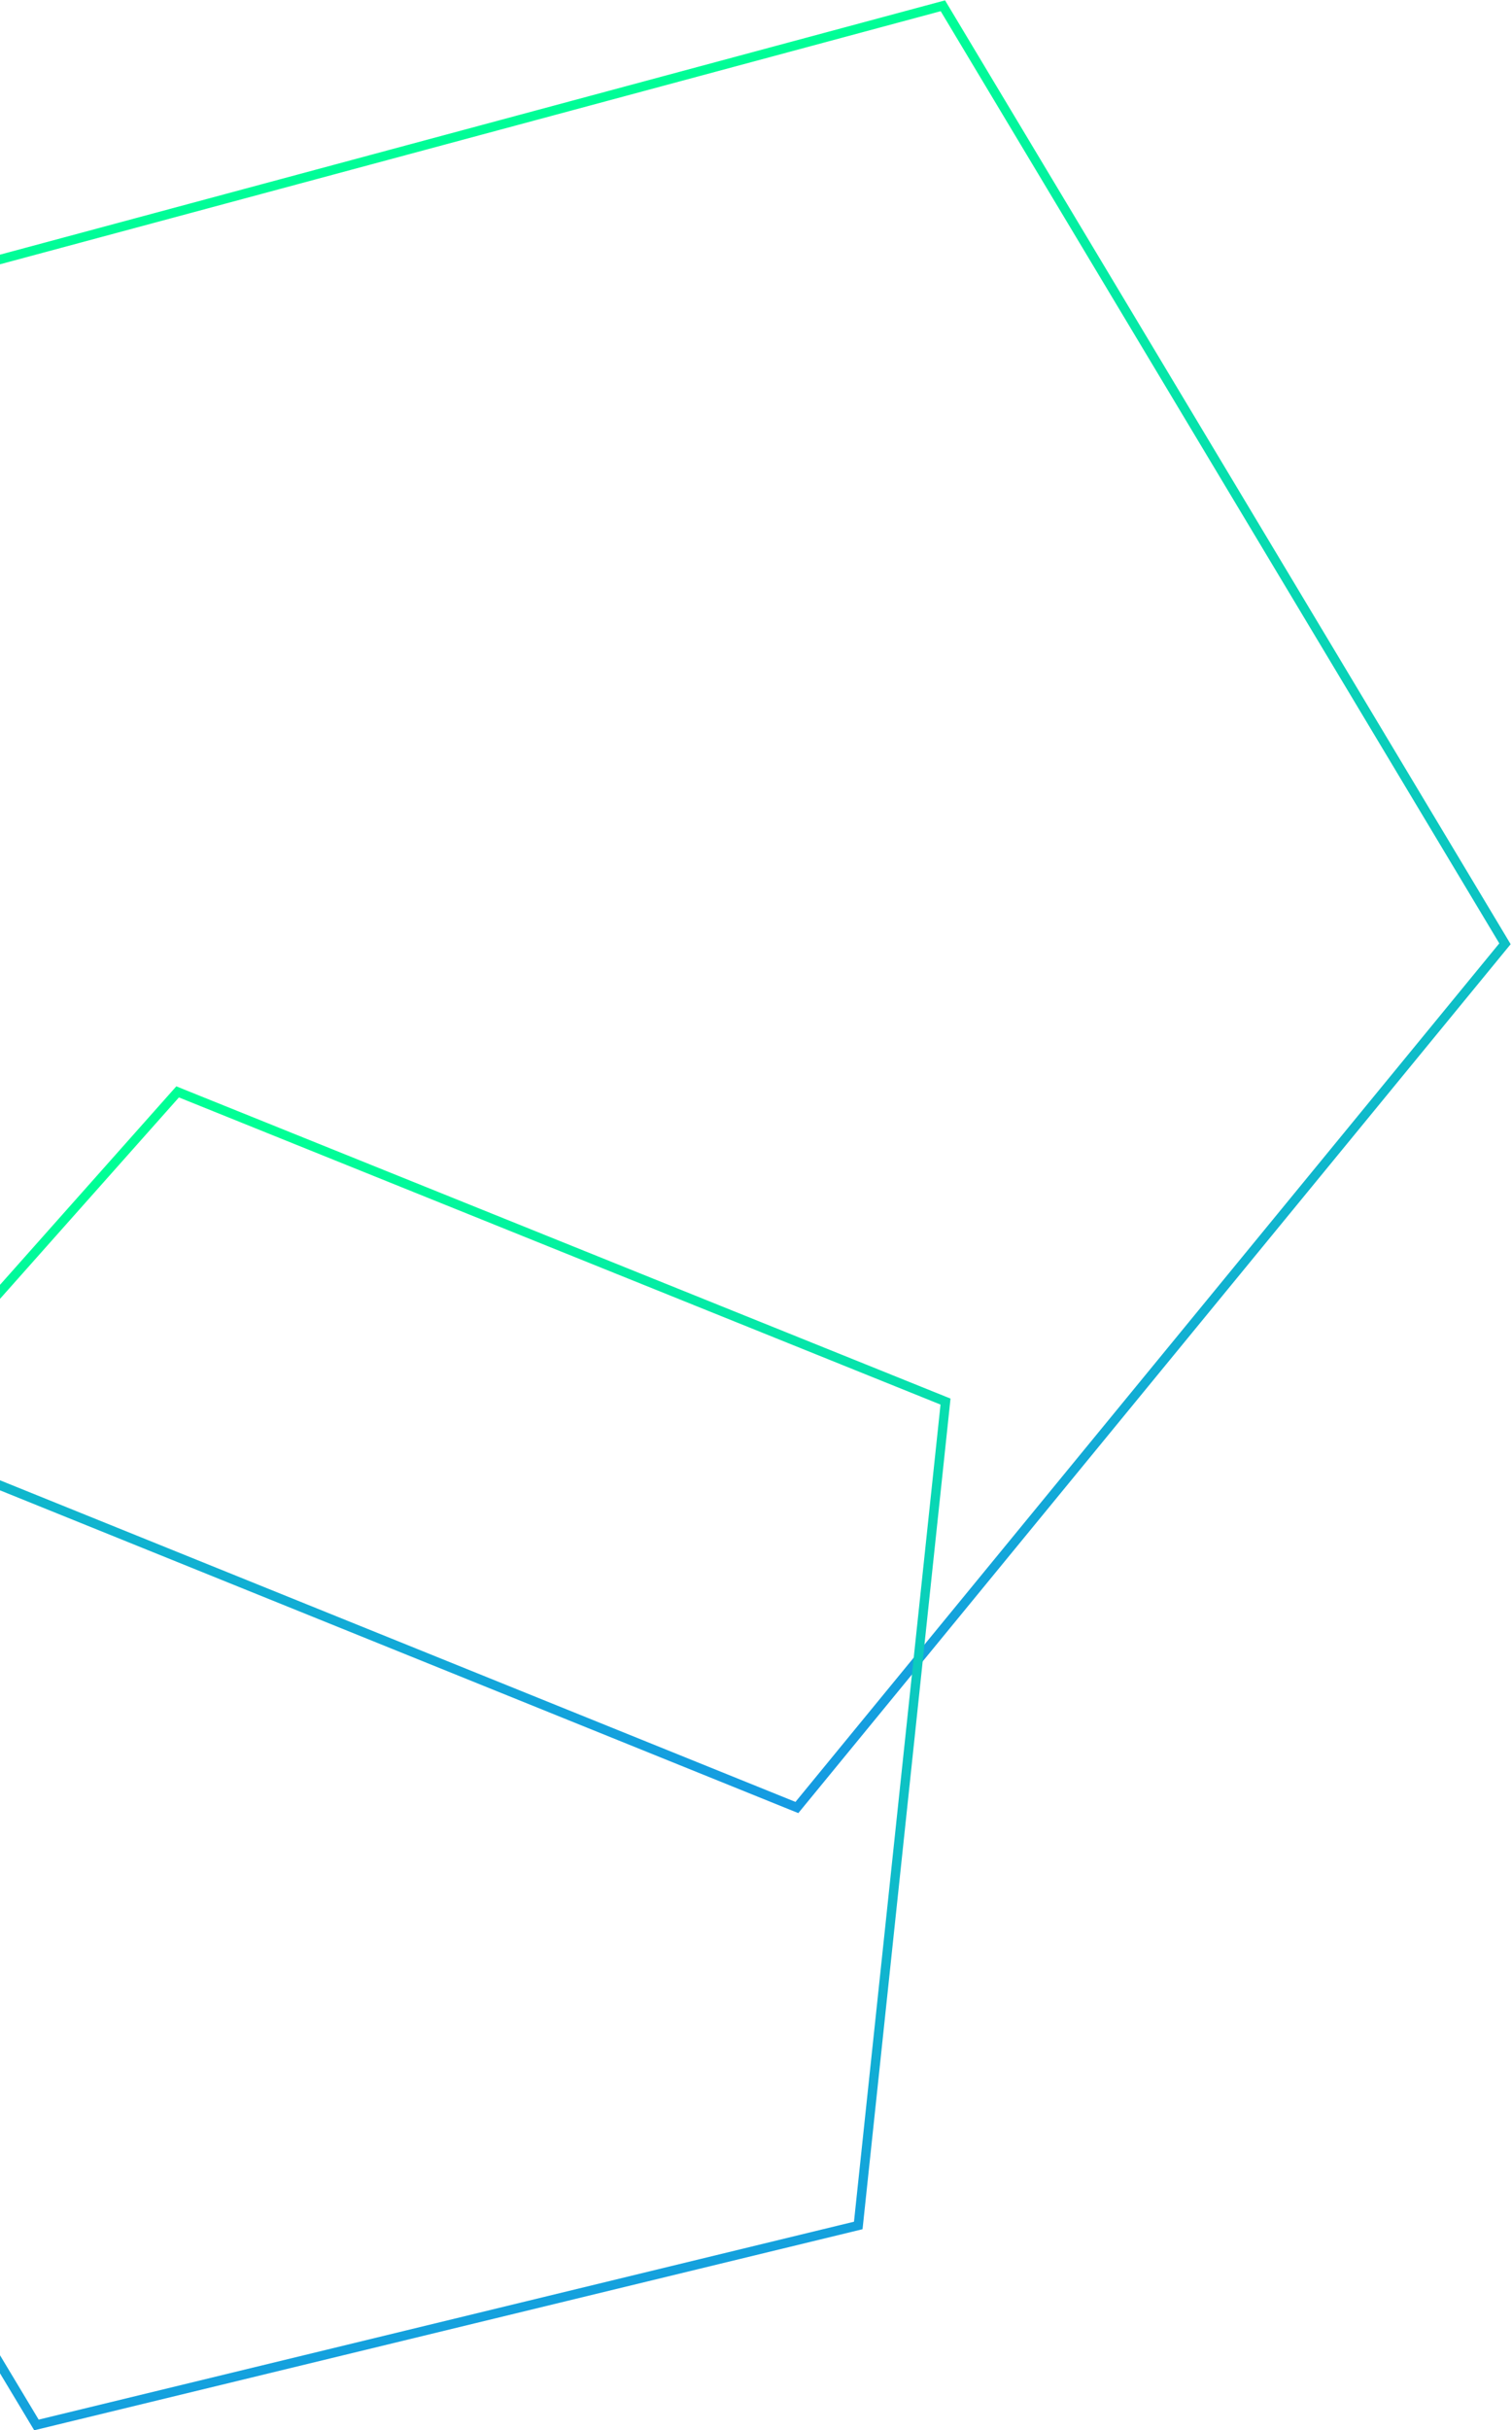 <svg width="325" height="522" viewBox="0 0 325 522" xmlns="http://www.w3.org/2000/svg"><title>Group 3</title><defs><linearGradient x1="50.604%" y1="2.563%" x2="73.561%" y2="100%" id="a"><stop stop-color="#00FF96" offset="0%"/><stop stop-color="#1697E5" offset="100%"/></linearGradient></defs><g transform="translate(0 -1906)" stroke-width="2" stroke="url(#a)" fill="none" fill-rule="evenodd"><path d="M202.668 1907.239l120.822 201.48-152.2 185.523-214.886-86.82 19.392-239.18z"/><path d="M203.237 2207.051l-18.756 176.965-176.648 42.85-90.419-150.48L38.18 2140.53z"/></g></svg>